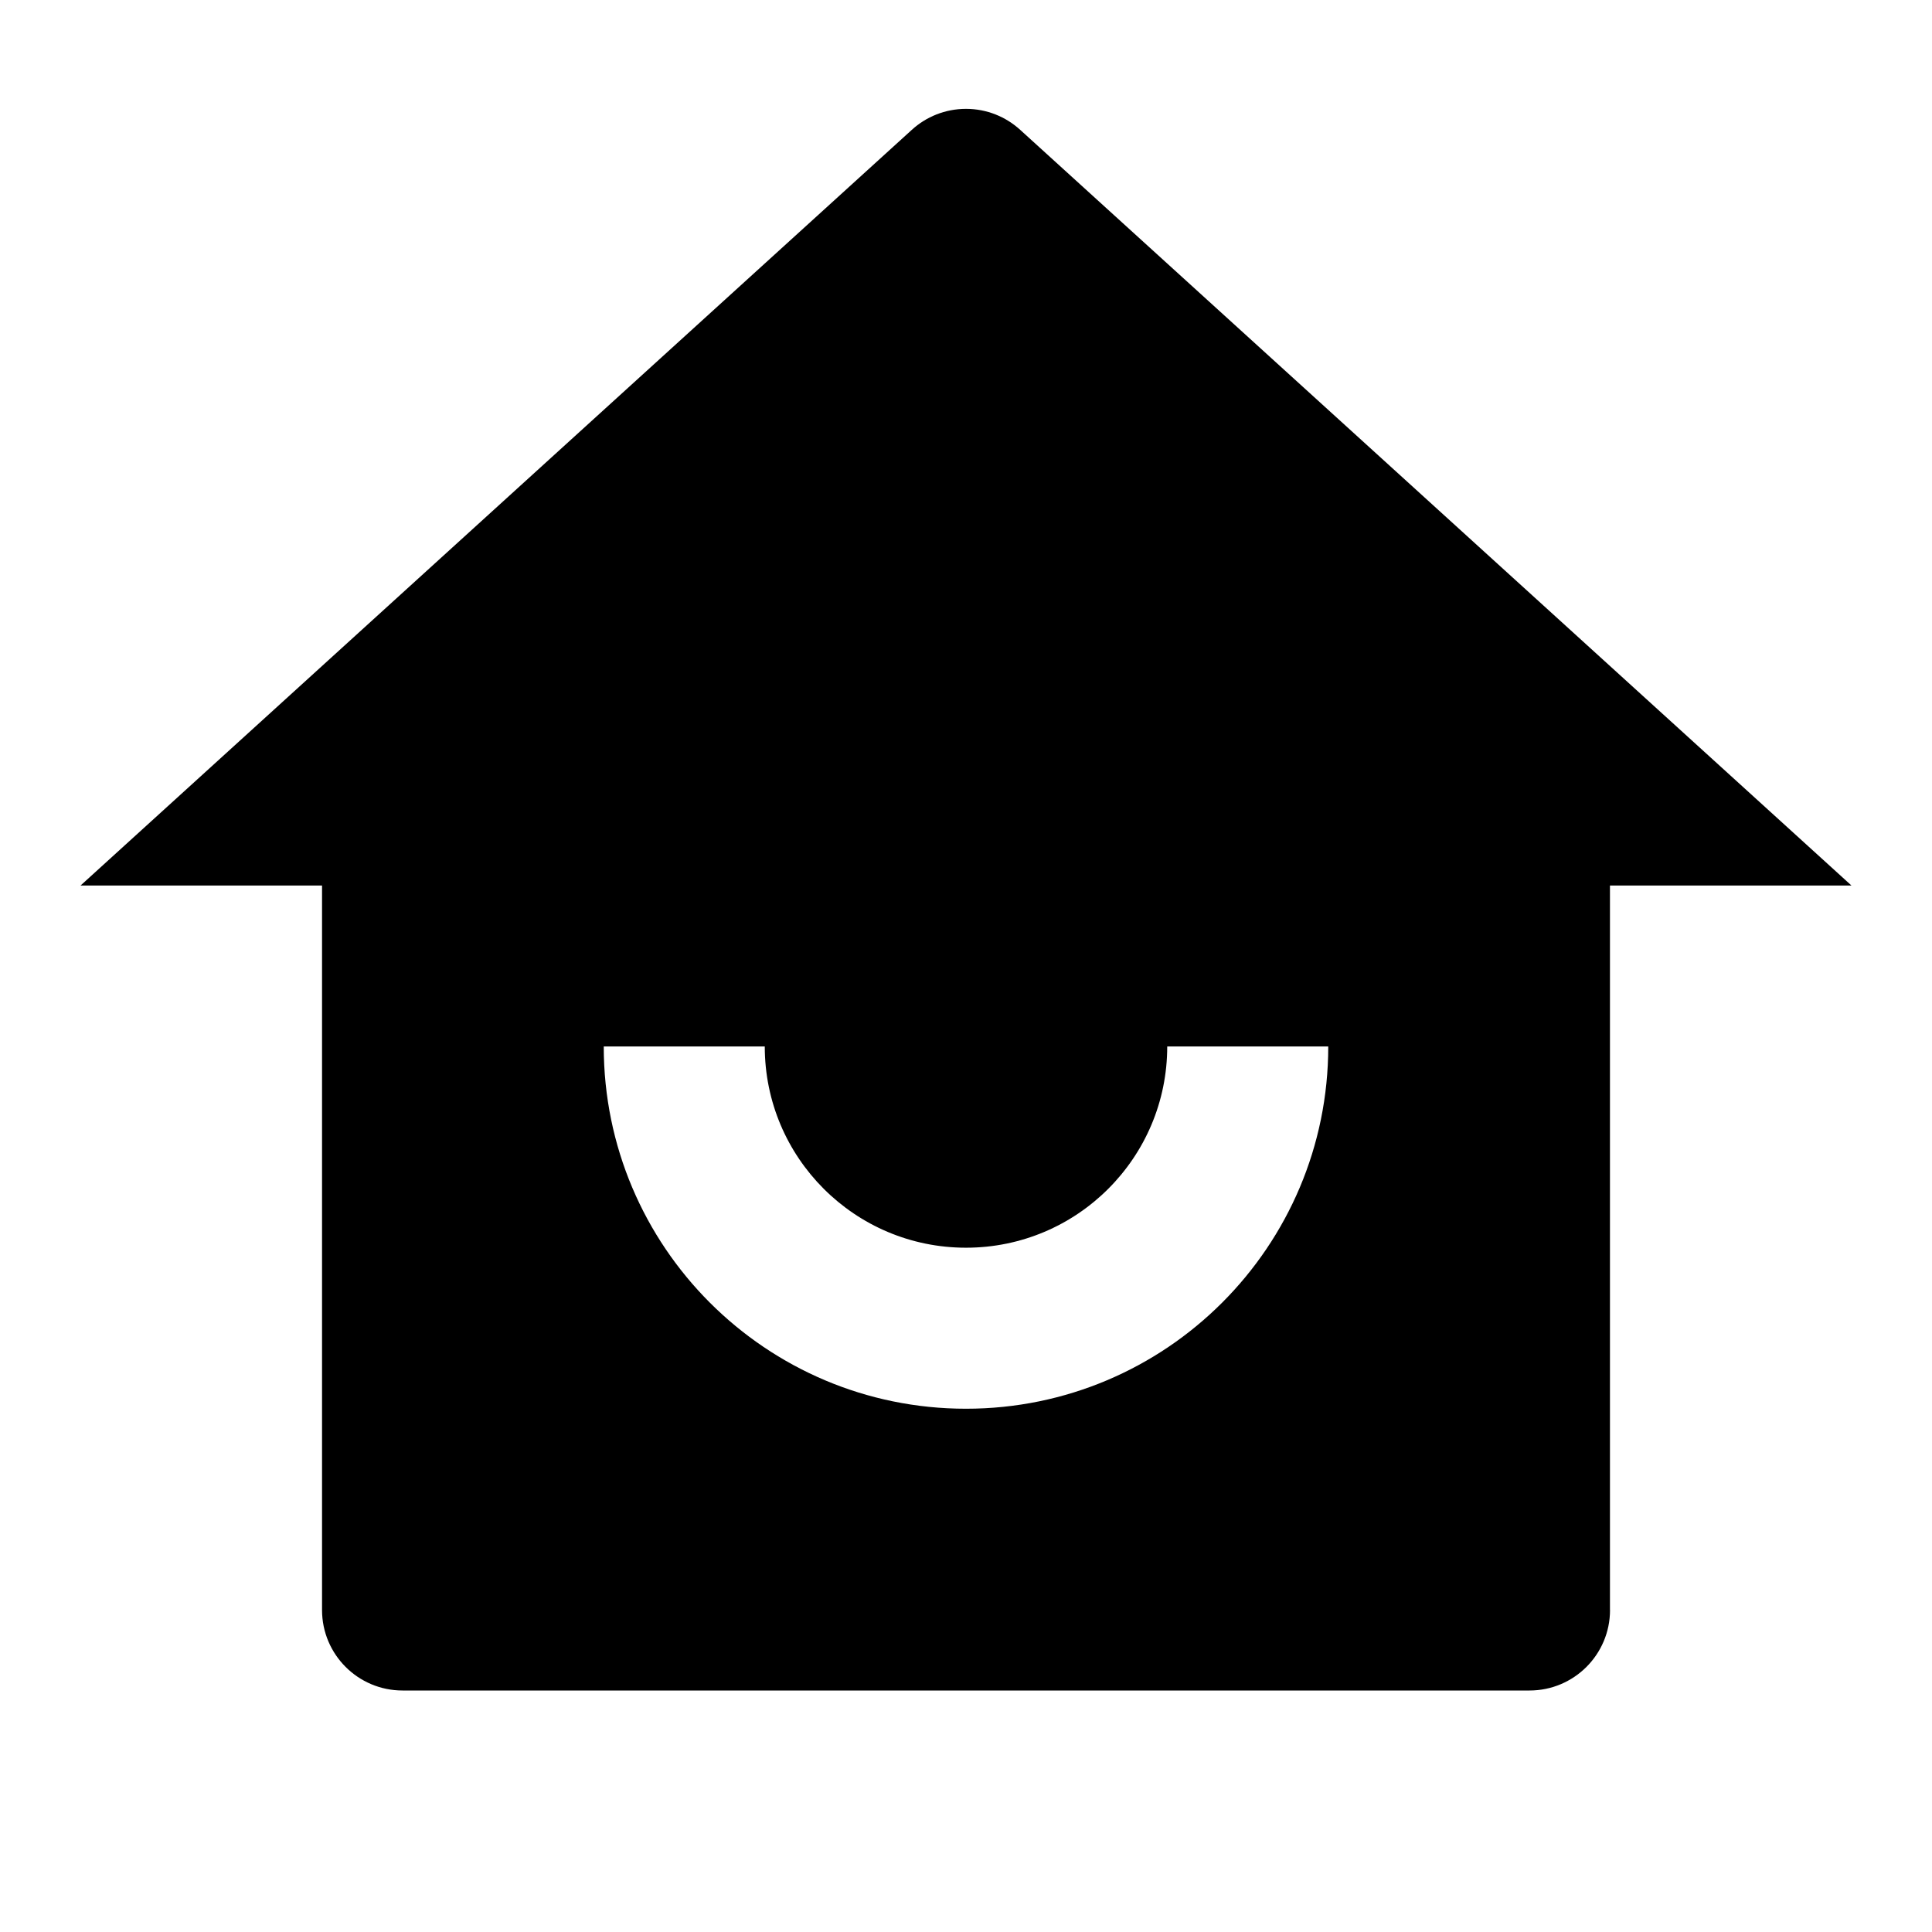 <svg xmlns="http://www.w3.org/2000/svg" viewBox="0 0 32 32" width="22" height="22" style="border-color: rgba(0,0,0,0);border-width: apx;border-style: undefined" filter="none">
    <path d="M26.667 26.667c0 0.736-0.597 1.333-1.333 1.333v0h-18.667c-0.736 0-1.333-0.597-1.333-1.333v0-12h-4l13.769-12.517c0.236-0.215 0.551-0.347 0.897-0.347s0.661 0.132 0.898 0.348l-0.001-0.001 13.769 12.517h-4v12zM10 17.333c0 3.314 2.686 6 6 6s6-2.686 6-6v0h-2.667c0 1.841-1.492 3.333-3.333 3.333s-3.333-1.492-3.333-3.333v0h-2.667z"></path>
  </svg>